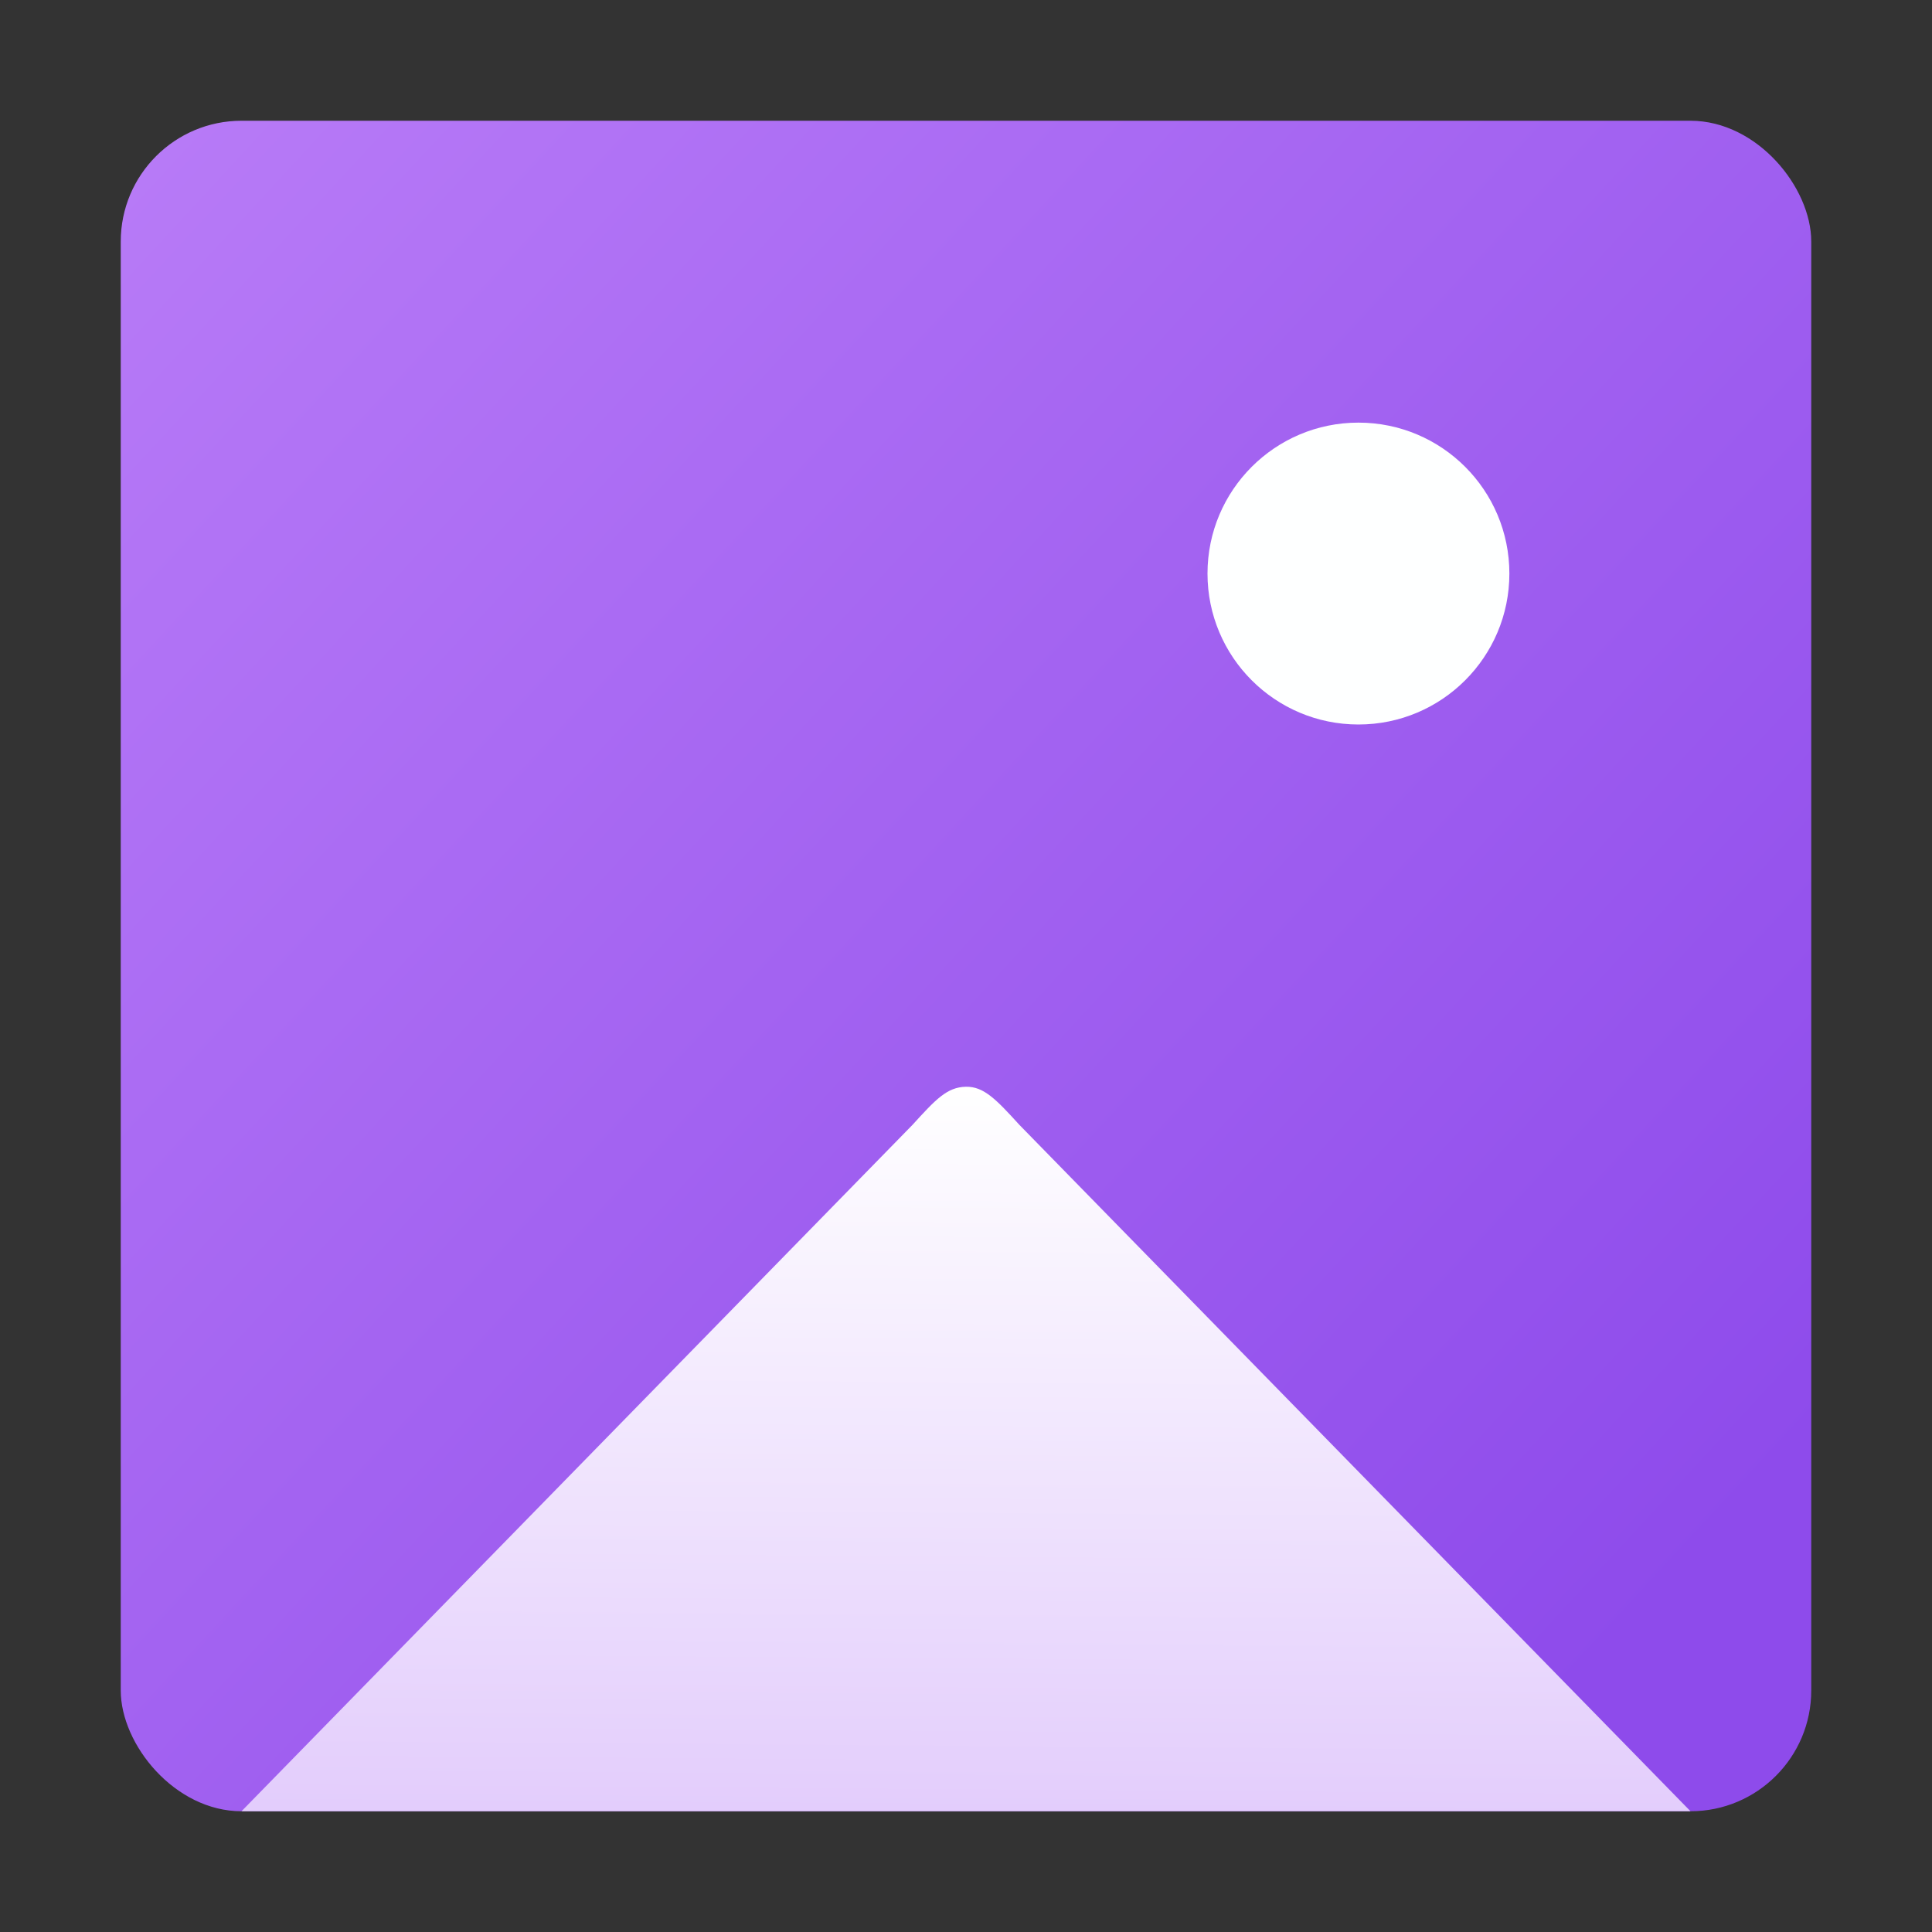 <?xml version="1.0" encoding="UTF-8" standalone="no"?>
<!-- Created with Inkscape (http://www.inkscape.org/) -->

<svg
   width="32"
   height="32"
   viewBox="0 0 32 32"
   version="1.1"
   id="svg5"
   inkscape:version="1.3.2 (091e20ef0f, 2023-11-25, custom)"
   sodipodi:docname="folder-violet-pictures.svg"
   xmlns:inkscape="http://www.inkscape.org/namespaces/inkscape"
   xmlns:sodipodi="http://sodipodi.sourceforge.net/DTD/sodipodi-0.dtd"
   xmlns:xlink="http://www.w3.org/1999/xlink"
   xmlns="http://www.w3.org/2000/svg"
   xmlns:svg="http://www.w3.org/2000/svg">
  <rect x="0" y="0" width="32" height="32" fill="#333333" stroke="none"/>
  <sodipodi:namedview
     id="namedview7"
     pagecolor="#ffffff"
     bordercolor="#666666"
     borderopacity="1.0"
     inkscape:pageshadow="2"
     inkscape:pageopacity="0.0"
     inkscape:pagecheckerboard="0"
     inkscape:document-units="px"
     showgrid="false"
     units="px"
     height="64px"
     inkscape:zoom="25.34375"
     inkscape:cx="16"
     inkscape:cy="16"
     inkscape:window-width="1920"
     inkscape:window-height="1008"
     inkscape:window-x="0"
     inkscape:window-y="0"
     inkscape:window-maximized="1"
     inkscape:current-layer="svg5"
     inkscape:showpageshadow="2"
     inkscape:deskcolor="#d1d1d1" />
  <defs
     id="defs2">
    <linearGradient
       inkscape:collect="always"
       xlink:href="#linearGradient2"
       id="linearGradient1759"
       x1="9.041"
       y1="8.182"
       x2="8.996"
       y2="14.552"
       gradientUnits="userSpaceOnUse"
       gradientTransform="matrix(1.89,0,0,1.89,-0.25,2.5)" />
    <linearGradient
       inkscape:collect="always"
       xlink:href="#linearGradient948"
       id="linearGradient1055"
       x1="0.529"
       y1="0.529"
       x2="7.408"
       y2="6.879"
       gradientUnits="userSpaceOnUse"
       gradientTransform="scale(3.78)" />
    <linearGradient
       inkscape:collect="always"
       id="linearGradient2">
      <stop
         style="stop-color:#ffffff;stop-opacity:1;"
         offset="0"
         id="stop1" />
      <stop
         style="stop-color:#e3cdfc;stop-opacity:1;"
         offset="1"
         id="stop2" />
    </linearGradient>
    <linearGradient
       inkscape:collect="always"
       id="linearGradient948">
      <stop
         style="stop-color:#b87bf7;stop-opacity:1;"
         offset="0"
         id="stop944" />
      <stop
         style="stop-color:#8e4beb;stop-opacity:1"
         offset="1"
         id="stop946" />
    </linearGradient>
  </defs>
  <rect
     style="fill:url(#linearGradient1055);fill-opacity:1;stroke-width:3;stroke-linecap:round;stroke-linejoin:round"
     id="rect967"
     width="28"
     height="28"
     x="2"
     y="2"
     ry="2" />
  <path
     id="rect1377"
     style="fill:url(#linearGradient1759);fill-opacity:1;stroke-width:1.026;stroke-linecap:round;stroke-linejoin:round"
     d="m 15.999,18 c -0.315,0.006 -0.502,0.211 -0.886,0.632 L 4,30 H 28 L 16.885,18.632 c -0.384,-0.421 -0.589,-0.637 -0.885,-0.632 z"
     sodipodi:nodetypes="sccccs" />
  <circle
     style="fill:#feffff;fill-opacity:1;stroke-width:2;stroke-linecap:round;stroke-linejoin:round"
     id="path1863"
     cx="22.5"
     cy="9.5"
     r="2.5" />
</svg>
